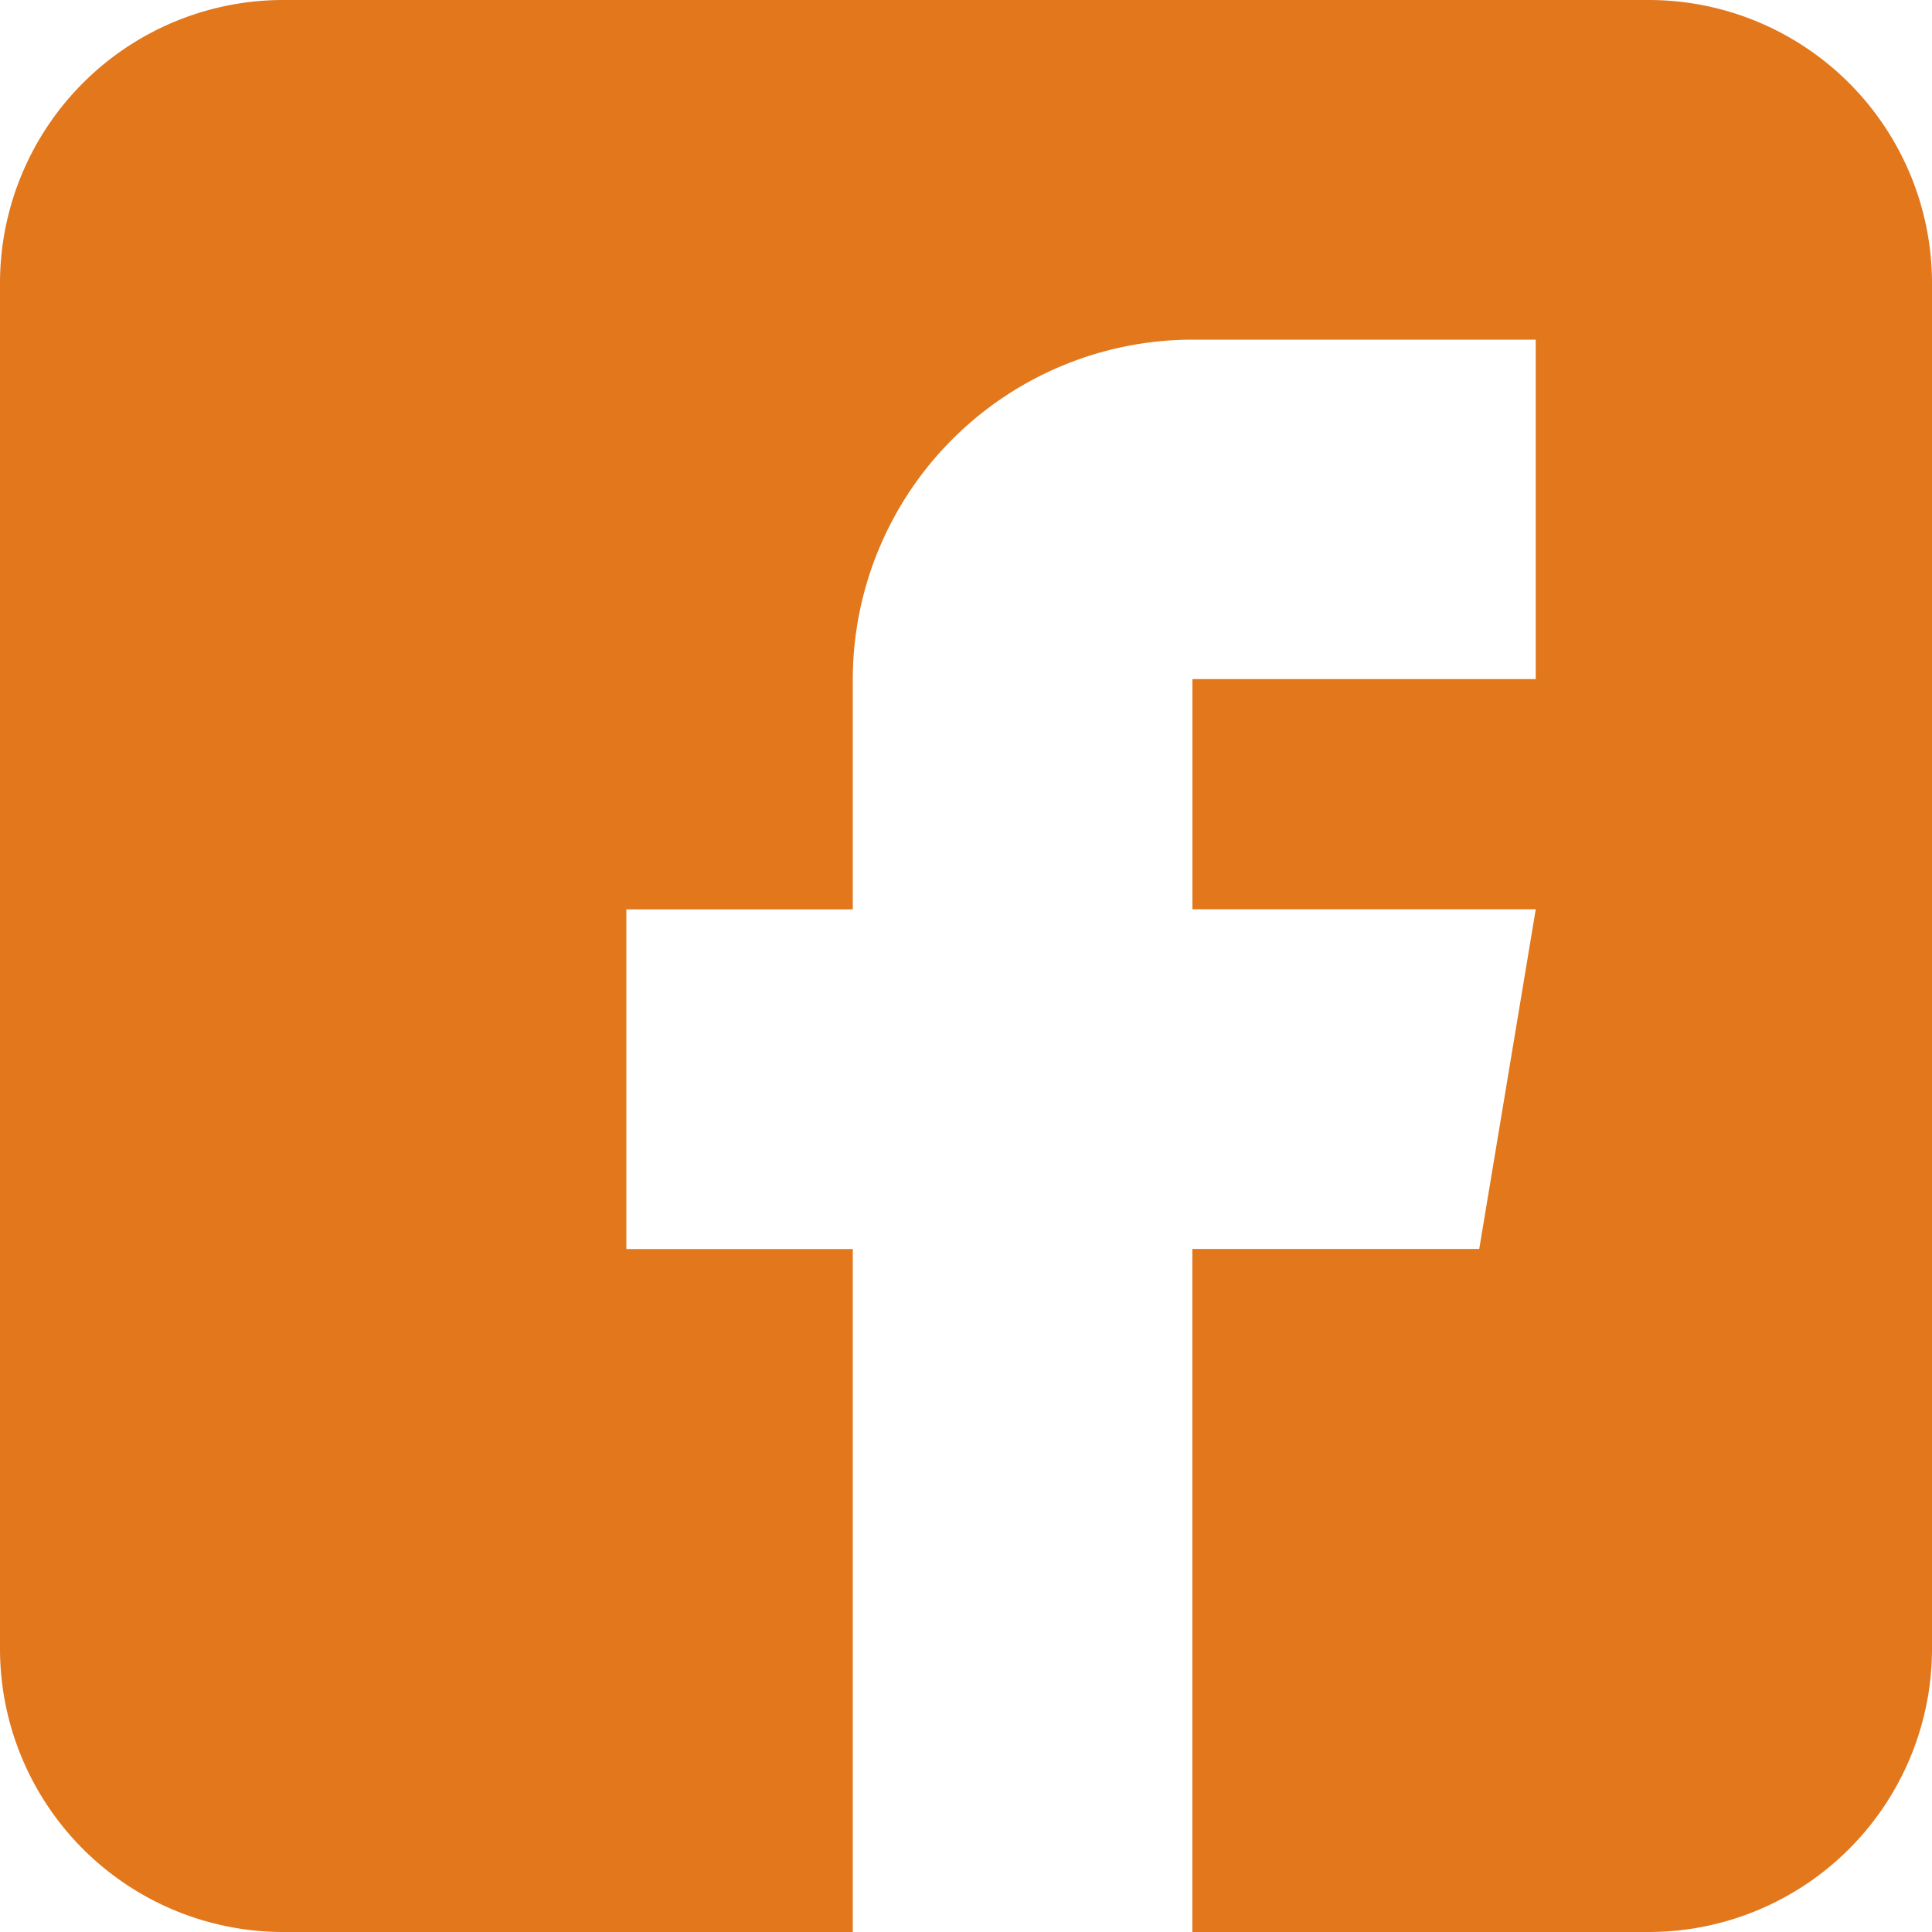 <svg xmlns="http://www.w3.org/2000/svg" width="20" height="20" viewBox="0 0 20 20">
    <path fill="#E2771C" fill-rule="nonzero" d="M17.07 0H2.93A2.933 2.933 0 0 0 0 2.93v14.14A2.933 2.933 0 0 0 2.93 20h5.898v-7.07H6.484V9.414h2.344V7.031a3.52 3.52 0 0 1 3.516-3.515h3.554V7.03h-3.554v2.383h3.554l-.585 3.516h-2.97V20h4.727A2.933 2.933 0 0 0 20 17.07V2.93A2.933 2.933 0 0 0 17.07 0z"/>
</svg>
